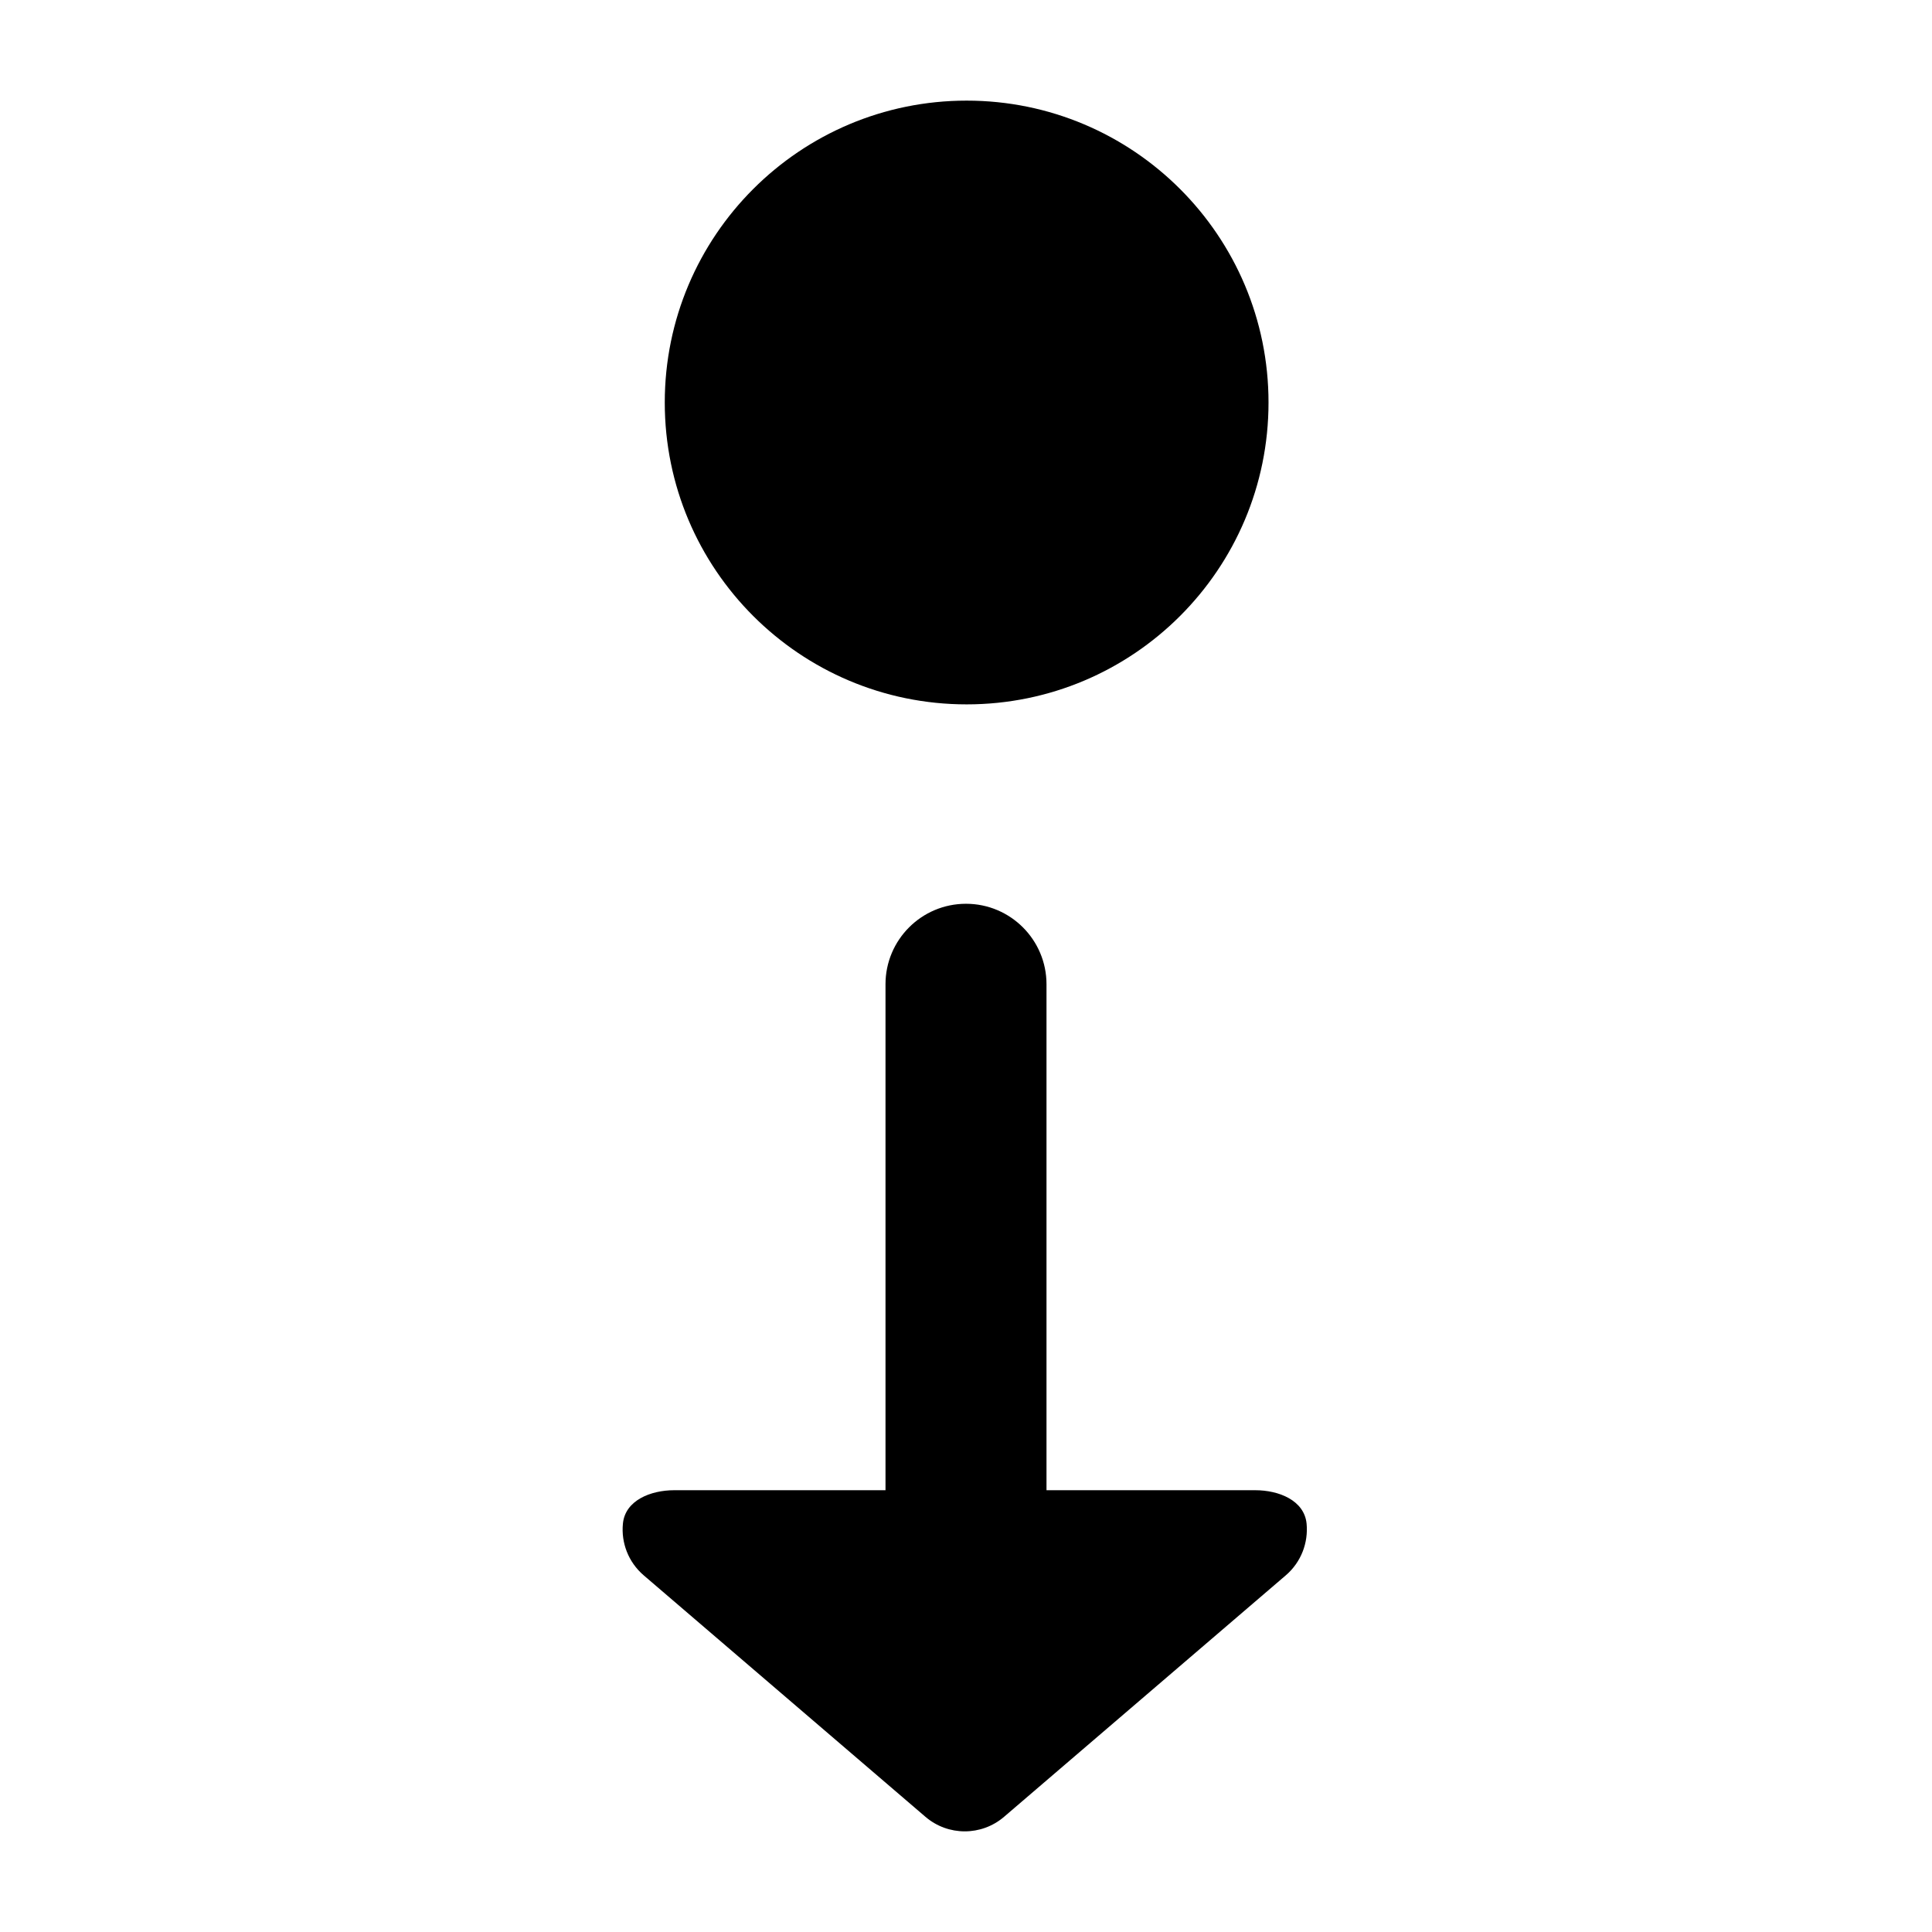 <svg width="24" height="24" viewBox="0 0 24 24" xmlns="http://www.w3.org/2000/svg">
    <path fill-rule="evenodd" clip-rule="evenodd" d="M12.008 8.75C9.937 8.75 8.258 7.071 8.258 5C8.258 2.929 9.937 1.25 12.008 1.25C14.079 1.25 15.758 2.929 15.758 5C15.758 7.071 14.079 8.75 12.008 8.75ZM12 11.227C12.552 11.227 13 11.675 13 12.227V18.512H15.594C15.886 18.512 16.203 18.638 16.231 18.928C16.253 19.163 16.165 19.404 15.973 19.569L12.473 22.569C12.192 22.81 11.777 22.81 11.496 22.569L7.996 19.569C7.804 19.404 7.715 19.163 7.738 18.928C7.765 18.638 8.083 18.512 8.375 18.512H11V12.227C11 11.675 11.448 11.227 12 11.227Z"/>
</svg>
